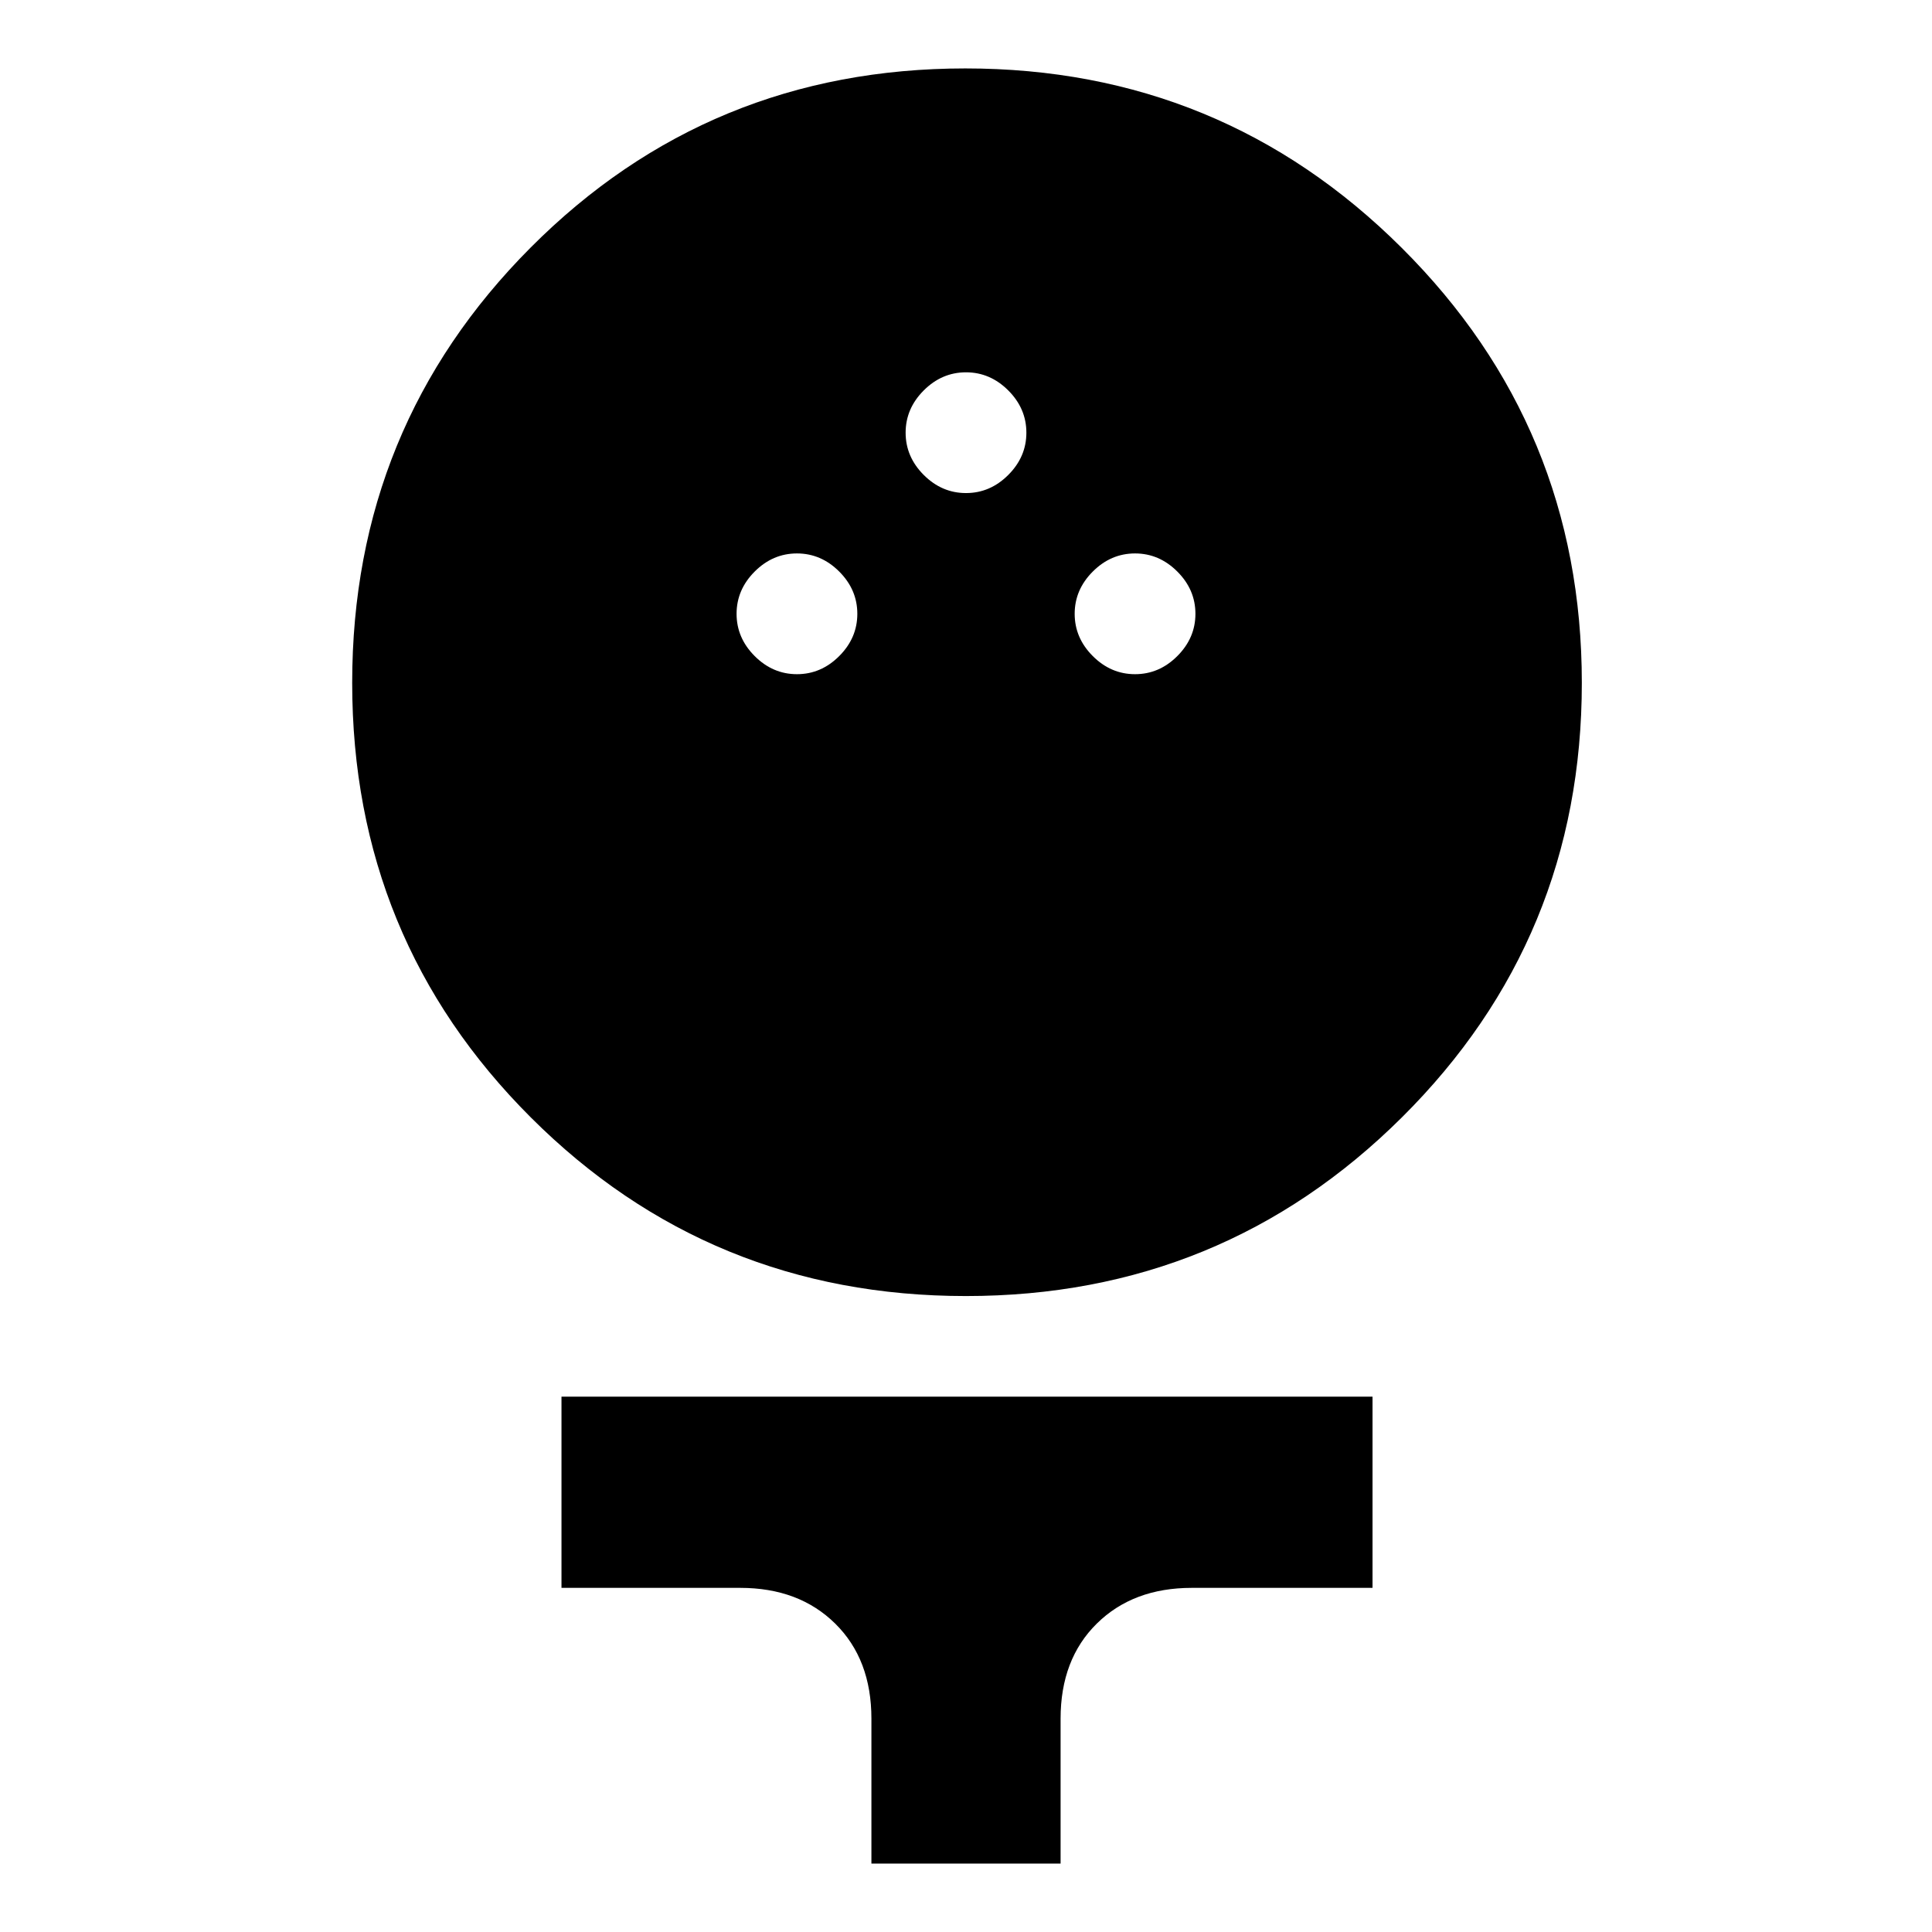 <svg xmlns="http://www.w3.org/2000/svg" width="48" height="48" viewBox="0 96 960 960"><path d="M479.977 740q-127.315 0-216.146-88.685Q175 562.63 175 435.315T263.685 219q88.685-89 216-89T696.5 219.149Q786 308.297 786 435.317q0 127.021-89.354 215.852T479.977 740ZM396 431q12 0 21-9t9-21q0-12-9-21t-21-9q-12 0-21 9t-9 21q0 12 9 21t21 9Zm168 0q12 0 21-9t9-21q0-12-9-21t-21-9q-12 0-21 9t-9 21q0 12 9 21t21 9Zm-84-90q12 0 21-9t9-21q0-12-9-21t-21-9q-12 0-21 9t-9 21q0 12 9 21t21 9Zm-47 681v-72q0-29.513-18.006-47.256Q396.988 885 367.788 885H279v-95h403v95h-89.788q-29.199 0-47.206 17.744Q527 920.487 527 950v72h-94Z"/></svg>